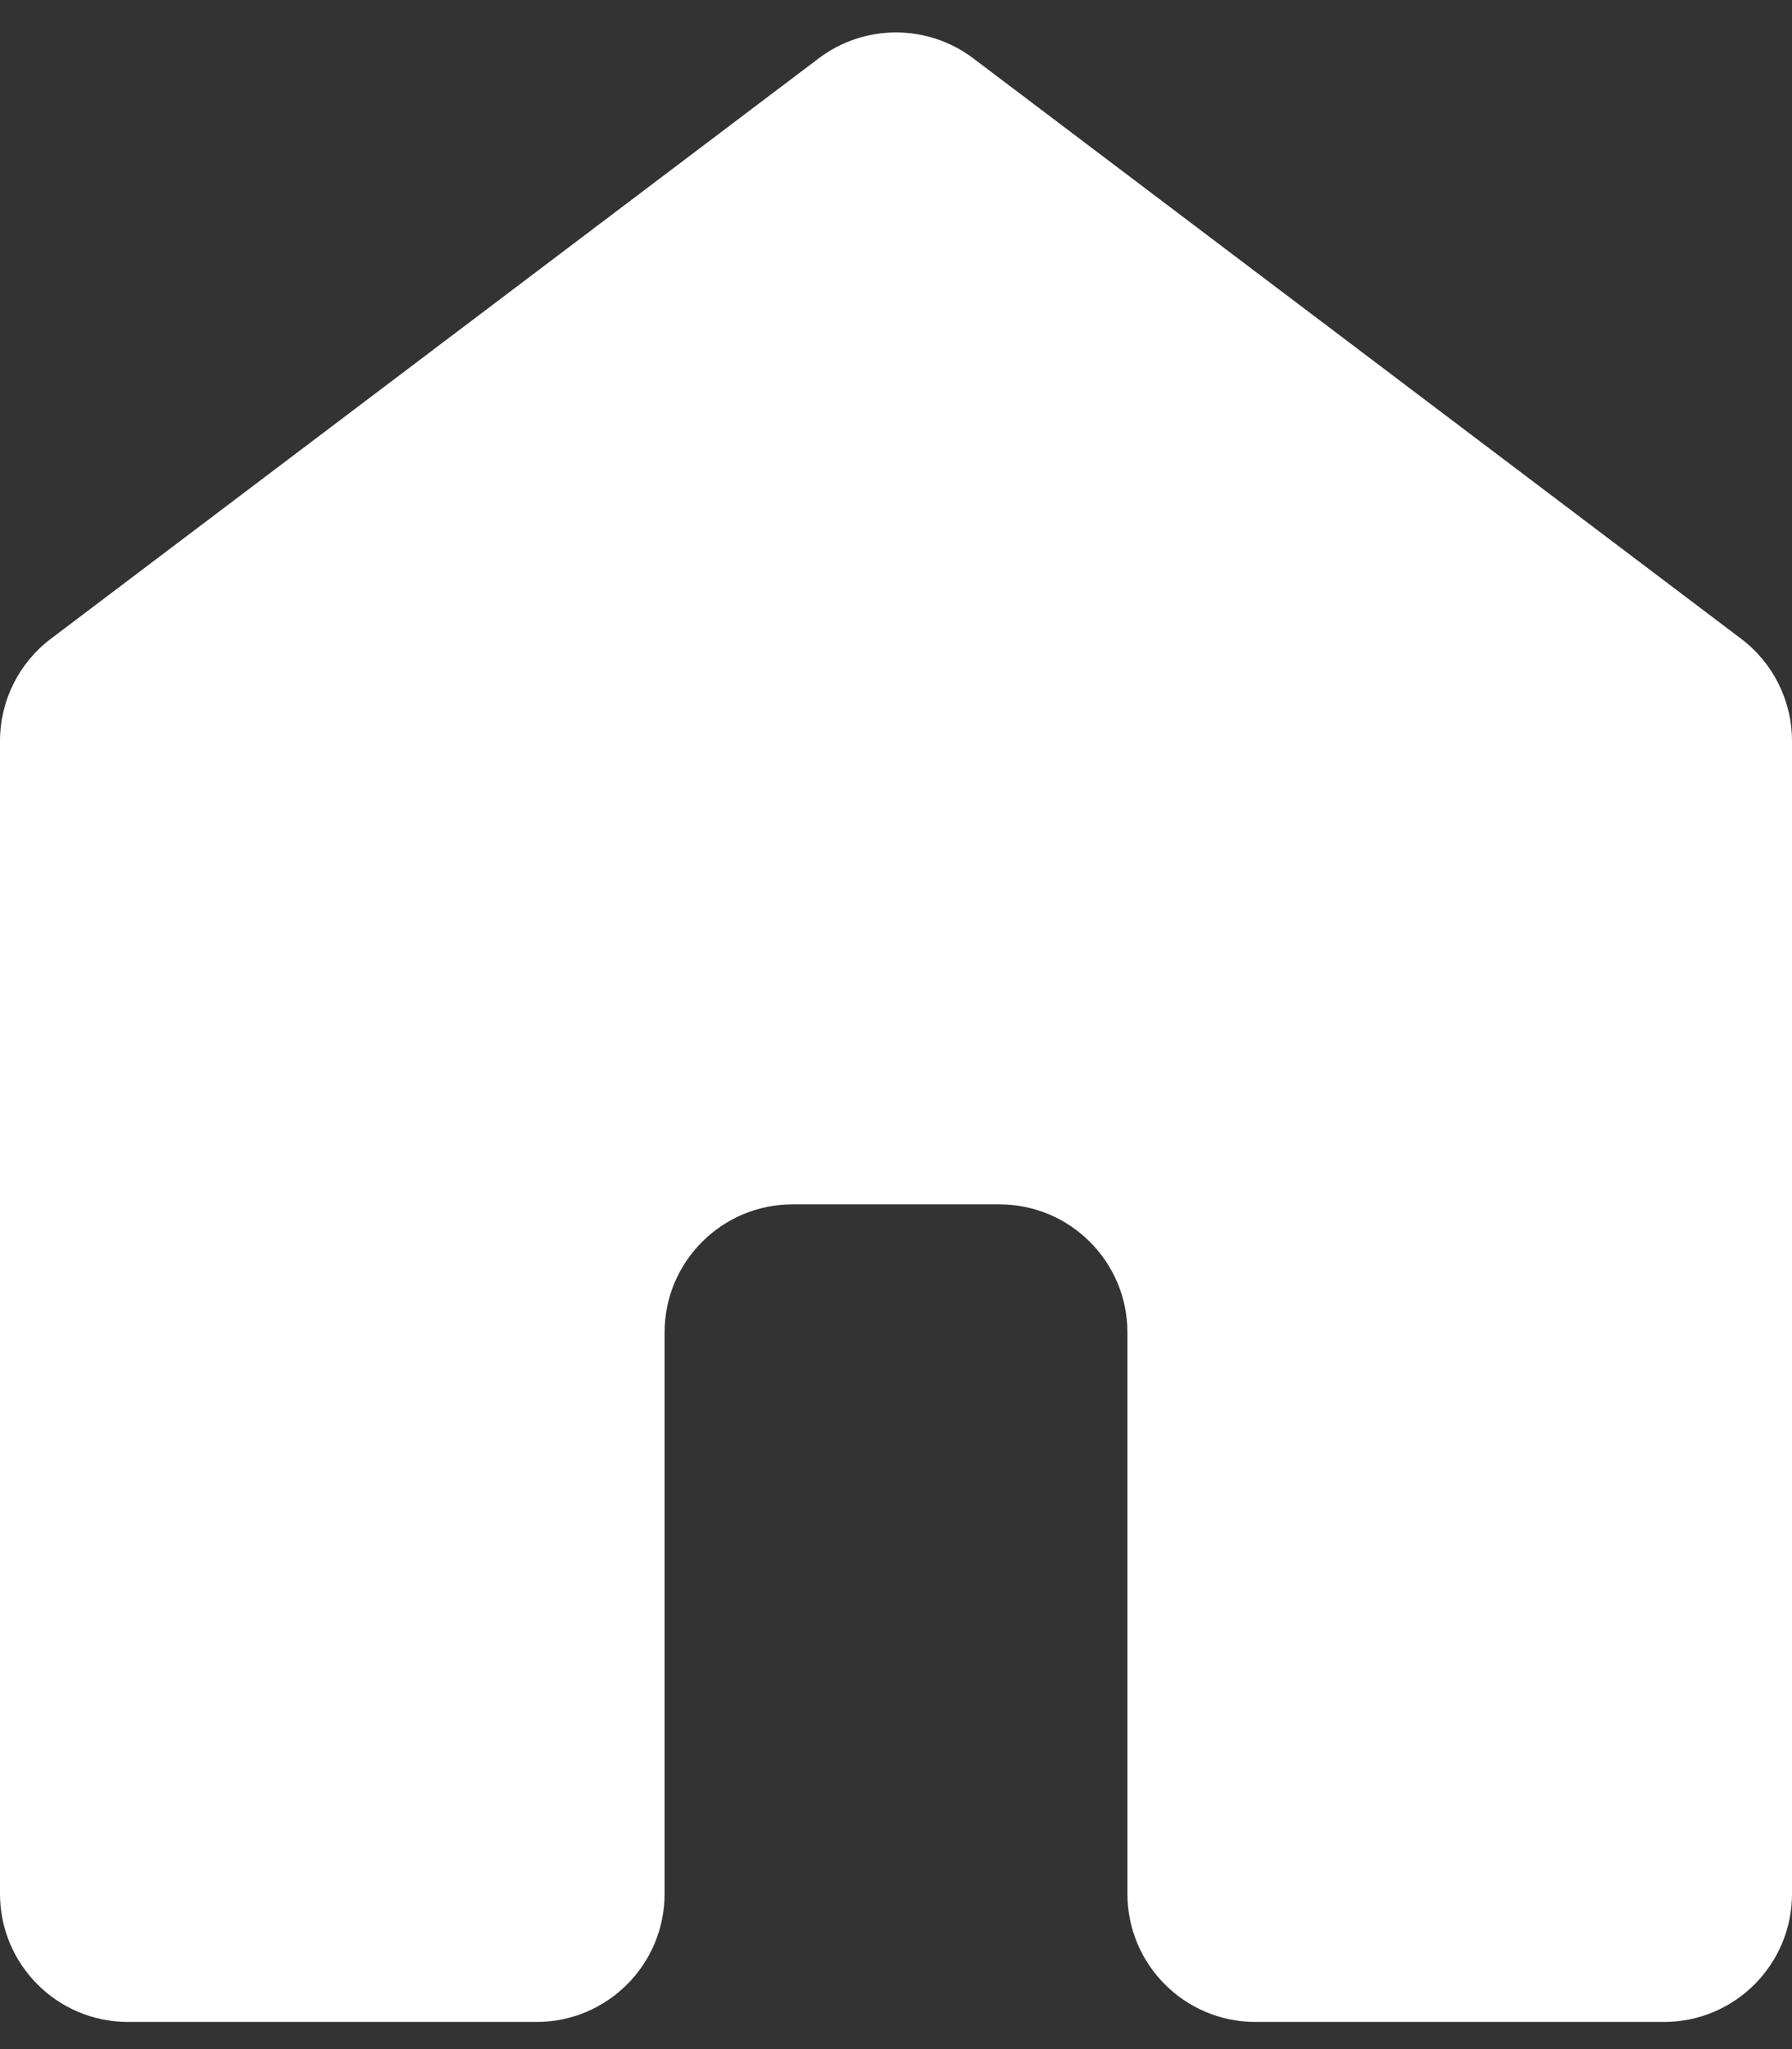 <svg width="14" height="16" viewBox="0 0 14 16" fill="none" xmlns="http://www.w3.org/2000/svg">
<rect x="0" y="0" width="14" height="16" fill="#333333" stroke="none"/>
<path d="M1 15.788C0.448 15.788 0 15.34 0 14.788V5.786C0 5.472 0.147 5.177 0.397 4.988L6.397 0.455C6.754 0.186 7.246 0.186 7.603 0.455L13.603 4.988C13.853 5.177 14 5.472 14 5.786V14.788C14 15.34 13.552 15.788 13 15.788H9.808C9.256 15.788 8.808 15.34 8.808 14.788V10.404C8.808 9.852 8.36 9.404 7.808 9.404H6.192C5.64 9.404 5.192 9.852 5.192 10.404V14.788C5.192 15.34 4.744 15.788 4.192 15.788H1Z" fill="white"/>
</svg>
